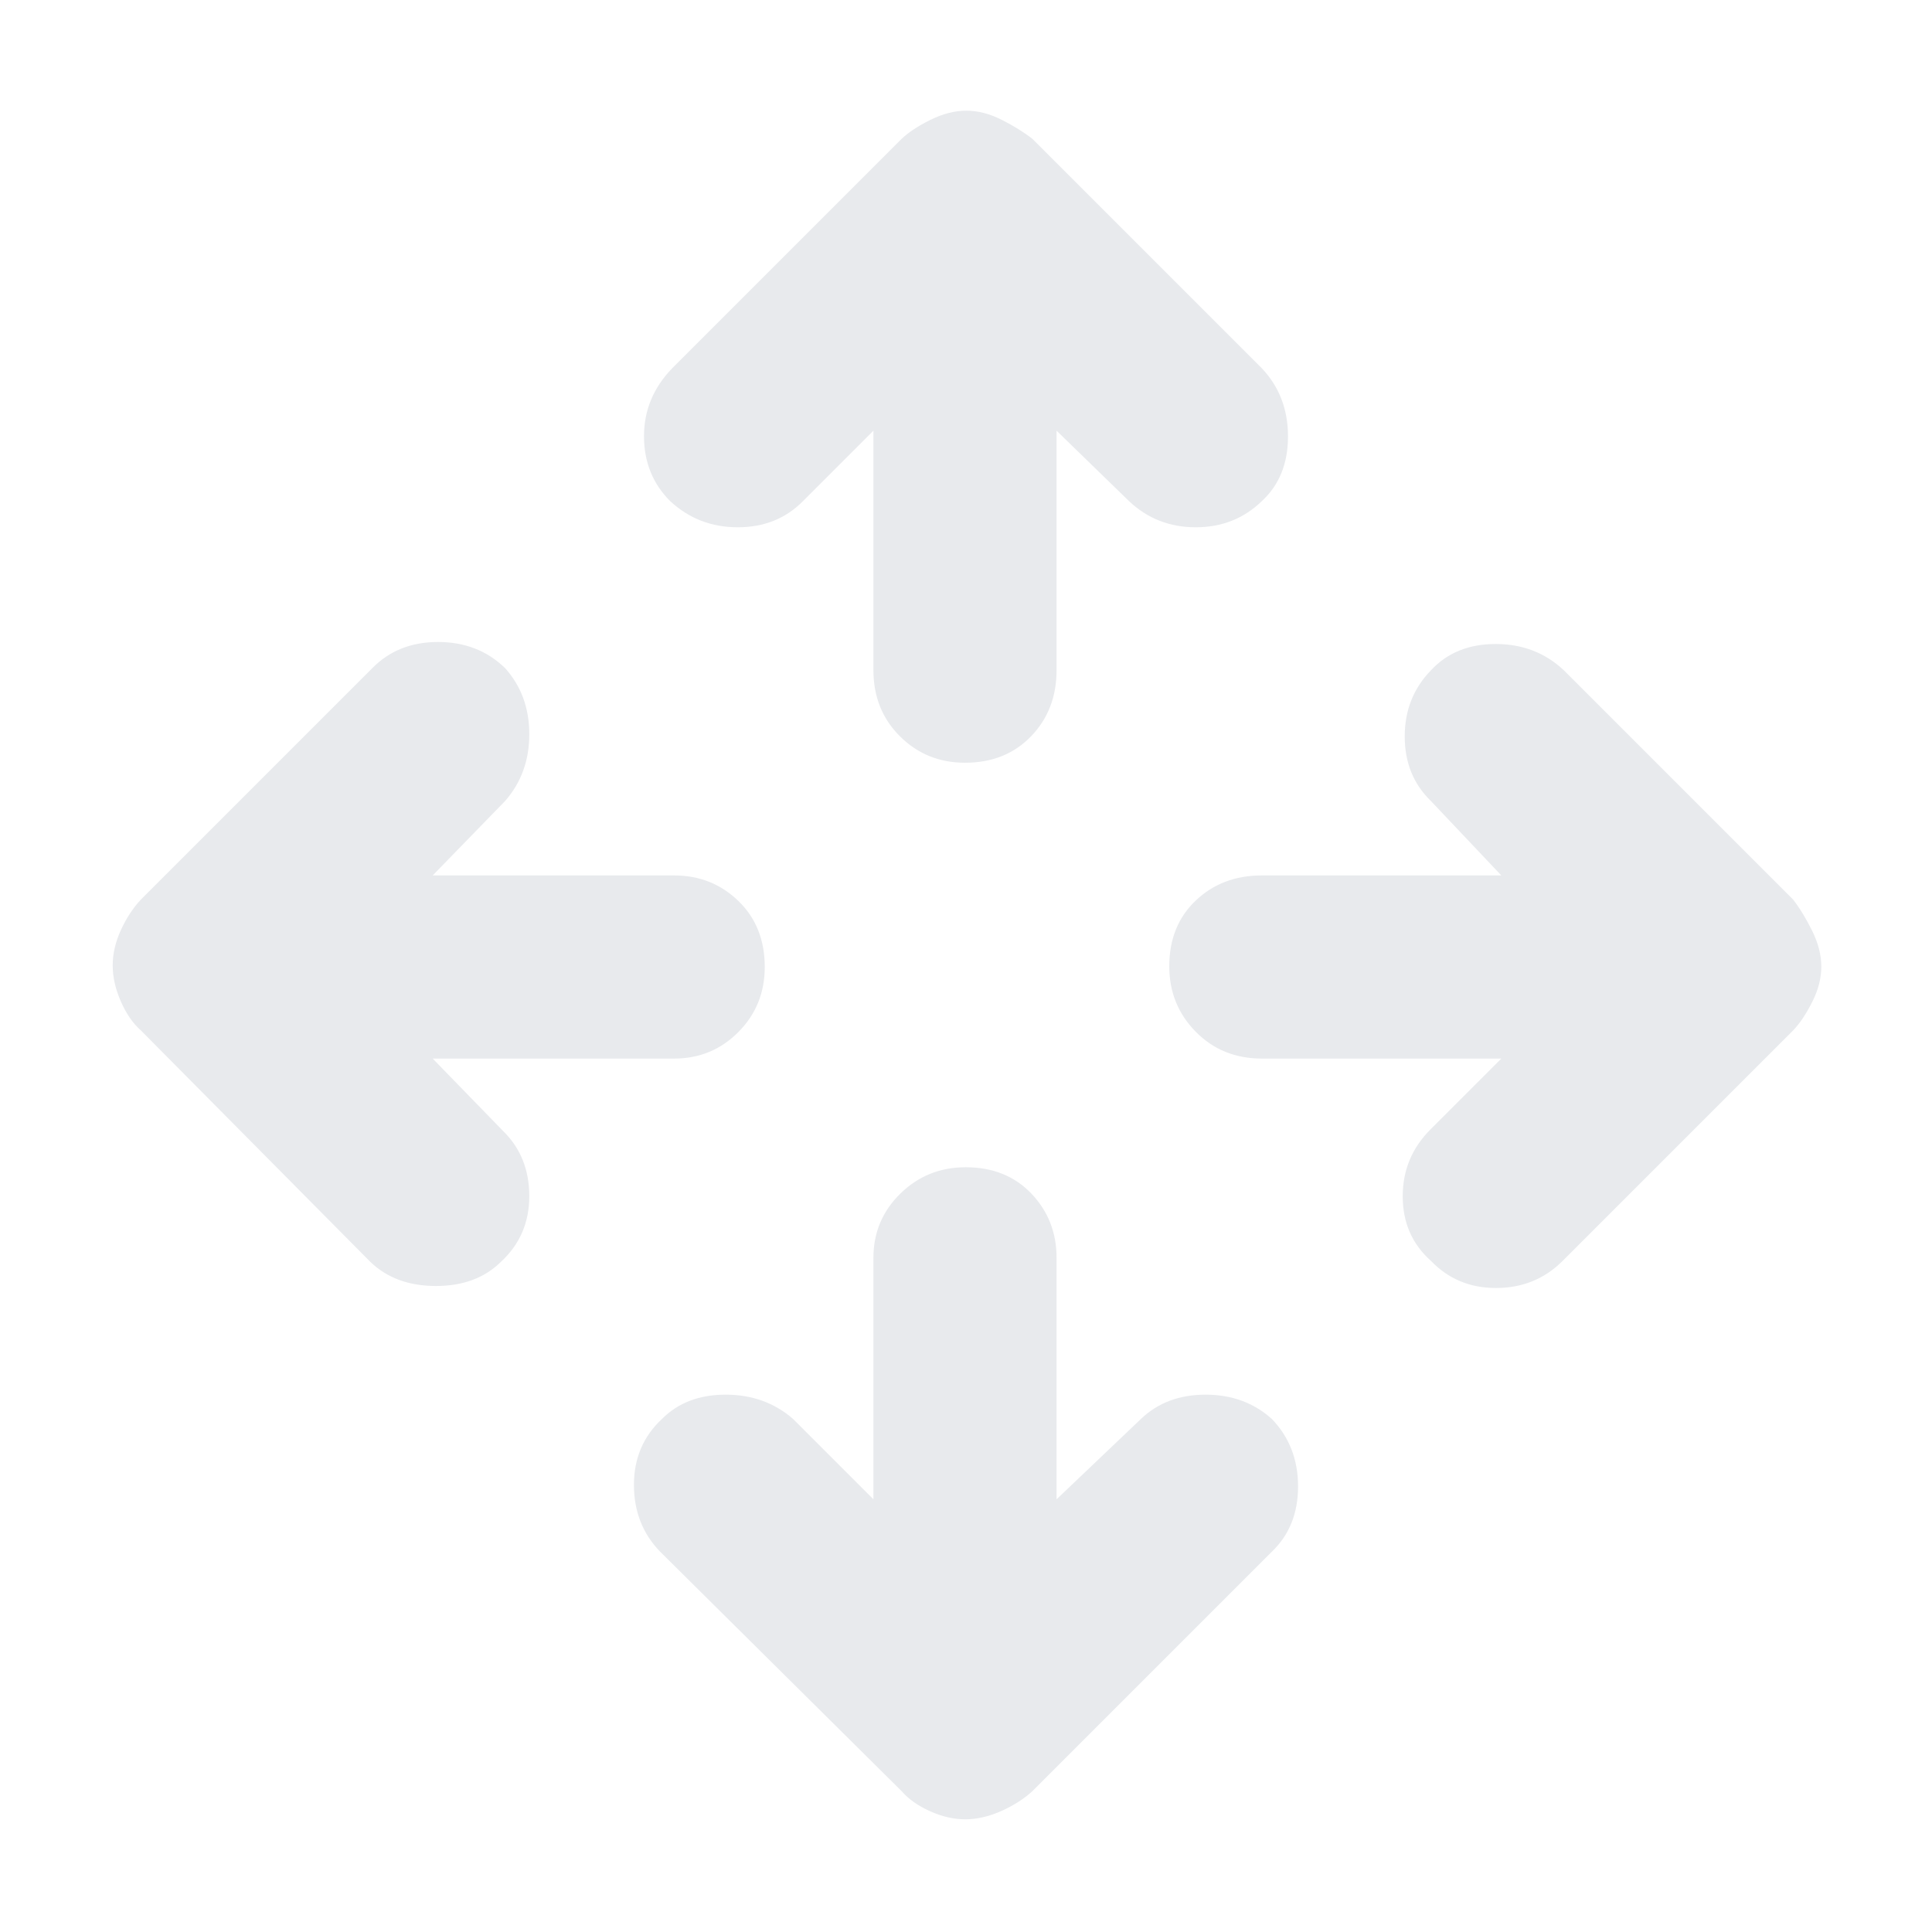 <svg xmlns="http://www.w3.org/2000/svg" height="48px" viewBox="0 -960 960 960" width="48px" fill="#e8eaed"><path d="M434-215v-120q0-18.77 13.36-31.89Q460.72-380 479.86-380q20.14 0 32.64 13.11Q525-353.77 525-335v120l42-40q12.57-12 32.07-12T632-254.9q13 13.54 13 33.5 0 19.97-13 32.4L513-70q-6.33 5.82-15.52 9.91T479.64-56q-8.64 0-17.59-4.05Q453.1-64.09 448-70L328-189q-13-13.4-13-33.2 0-19.8 14-32.8 12-12 31.57-12 19.56 0 33.43 12l40 40ZM215-434l35 36q13 12.74 13 32.37Q263-346 248.9-333q-12.11 12-32.29 12T184-333L70-448q-5.91-5.17-9.95-14.39Q56-471.62 56-480.31q0-8.69 4.09-17.59T70-513l115-115q12.73-13 32.67-13 19.93 0 33.33 13 12 13.4 12 32.83 0 19.44-12 33.17l-36 37h120q18.77 0 31.89 12.68Q380-499.65 380-479.51q0 19.14-13.11 32.33Q353.77-434 335-434H215Zm531 0H627q-19.75 0-32.87-13.36Q581-460.72 581-479.86q0-20.14 13.13-32.64Q607.25-525 627-525h119l-35-37q-13-12.57-13-32.07T711.1-627q12.11-13 32.07-13T777-627l114 114q4.91 6.33 9.45 15.51 4.55 9.18 4.55 17.81 0 8.64-4.55 17.61-4.54 8.97-9.45 14.07L776-333q-13.36 13-32.68 13T711-333.5q-14-12.5-14-32.07 0-19.56 14-33.43l35-35ZM434-746l-35 35q-12.82 13-32.41 13Q347-698 333-711q-13-13-13-32.27 0-19.26 14-33.73l114-114q5.17-4.91 14.35-9.45 9.18-4.55 17.81-4.55 8.64 0 17.61 4.55 8.97 4.54 15.23 9.45l114 114q13 13.73 13 33.86Q640-723 627-711q-13.4 13-32.83 13-19.44 0-33.17-13l-36-35v119q0 19.75-12.68 32.87Q499.65-581 479.51-581q-19.14 0-32.33-13.13Q434-607.25 434-627v-119Z"/></svg>